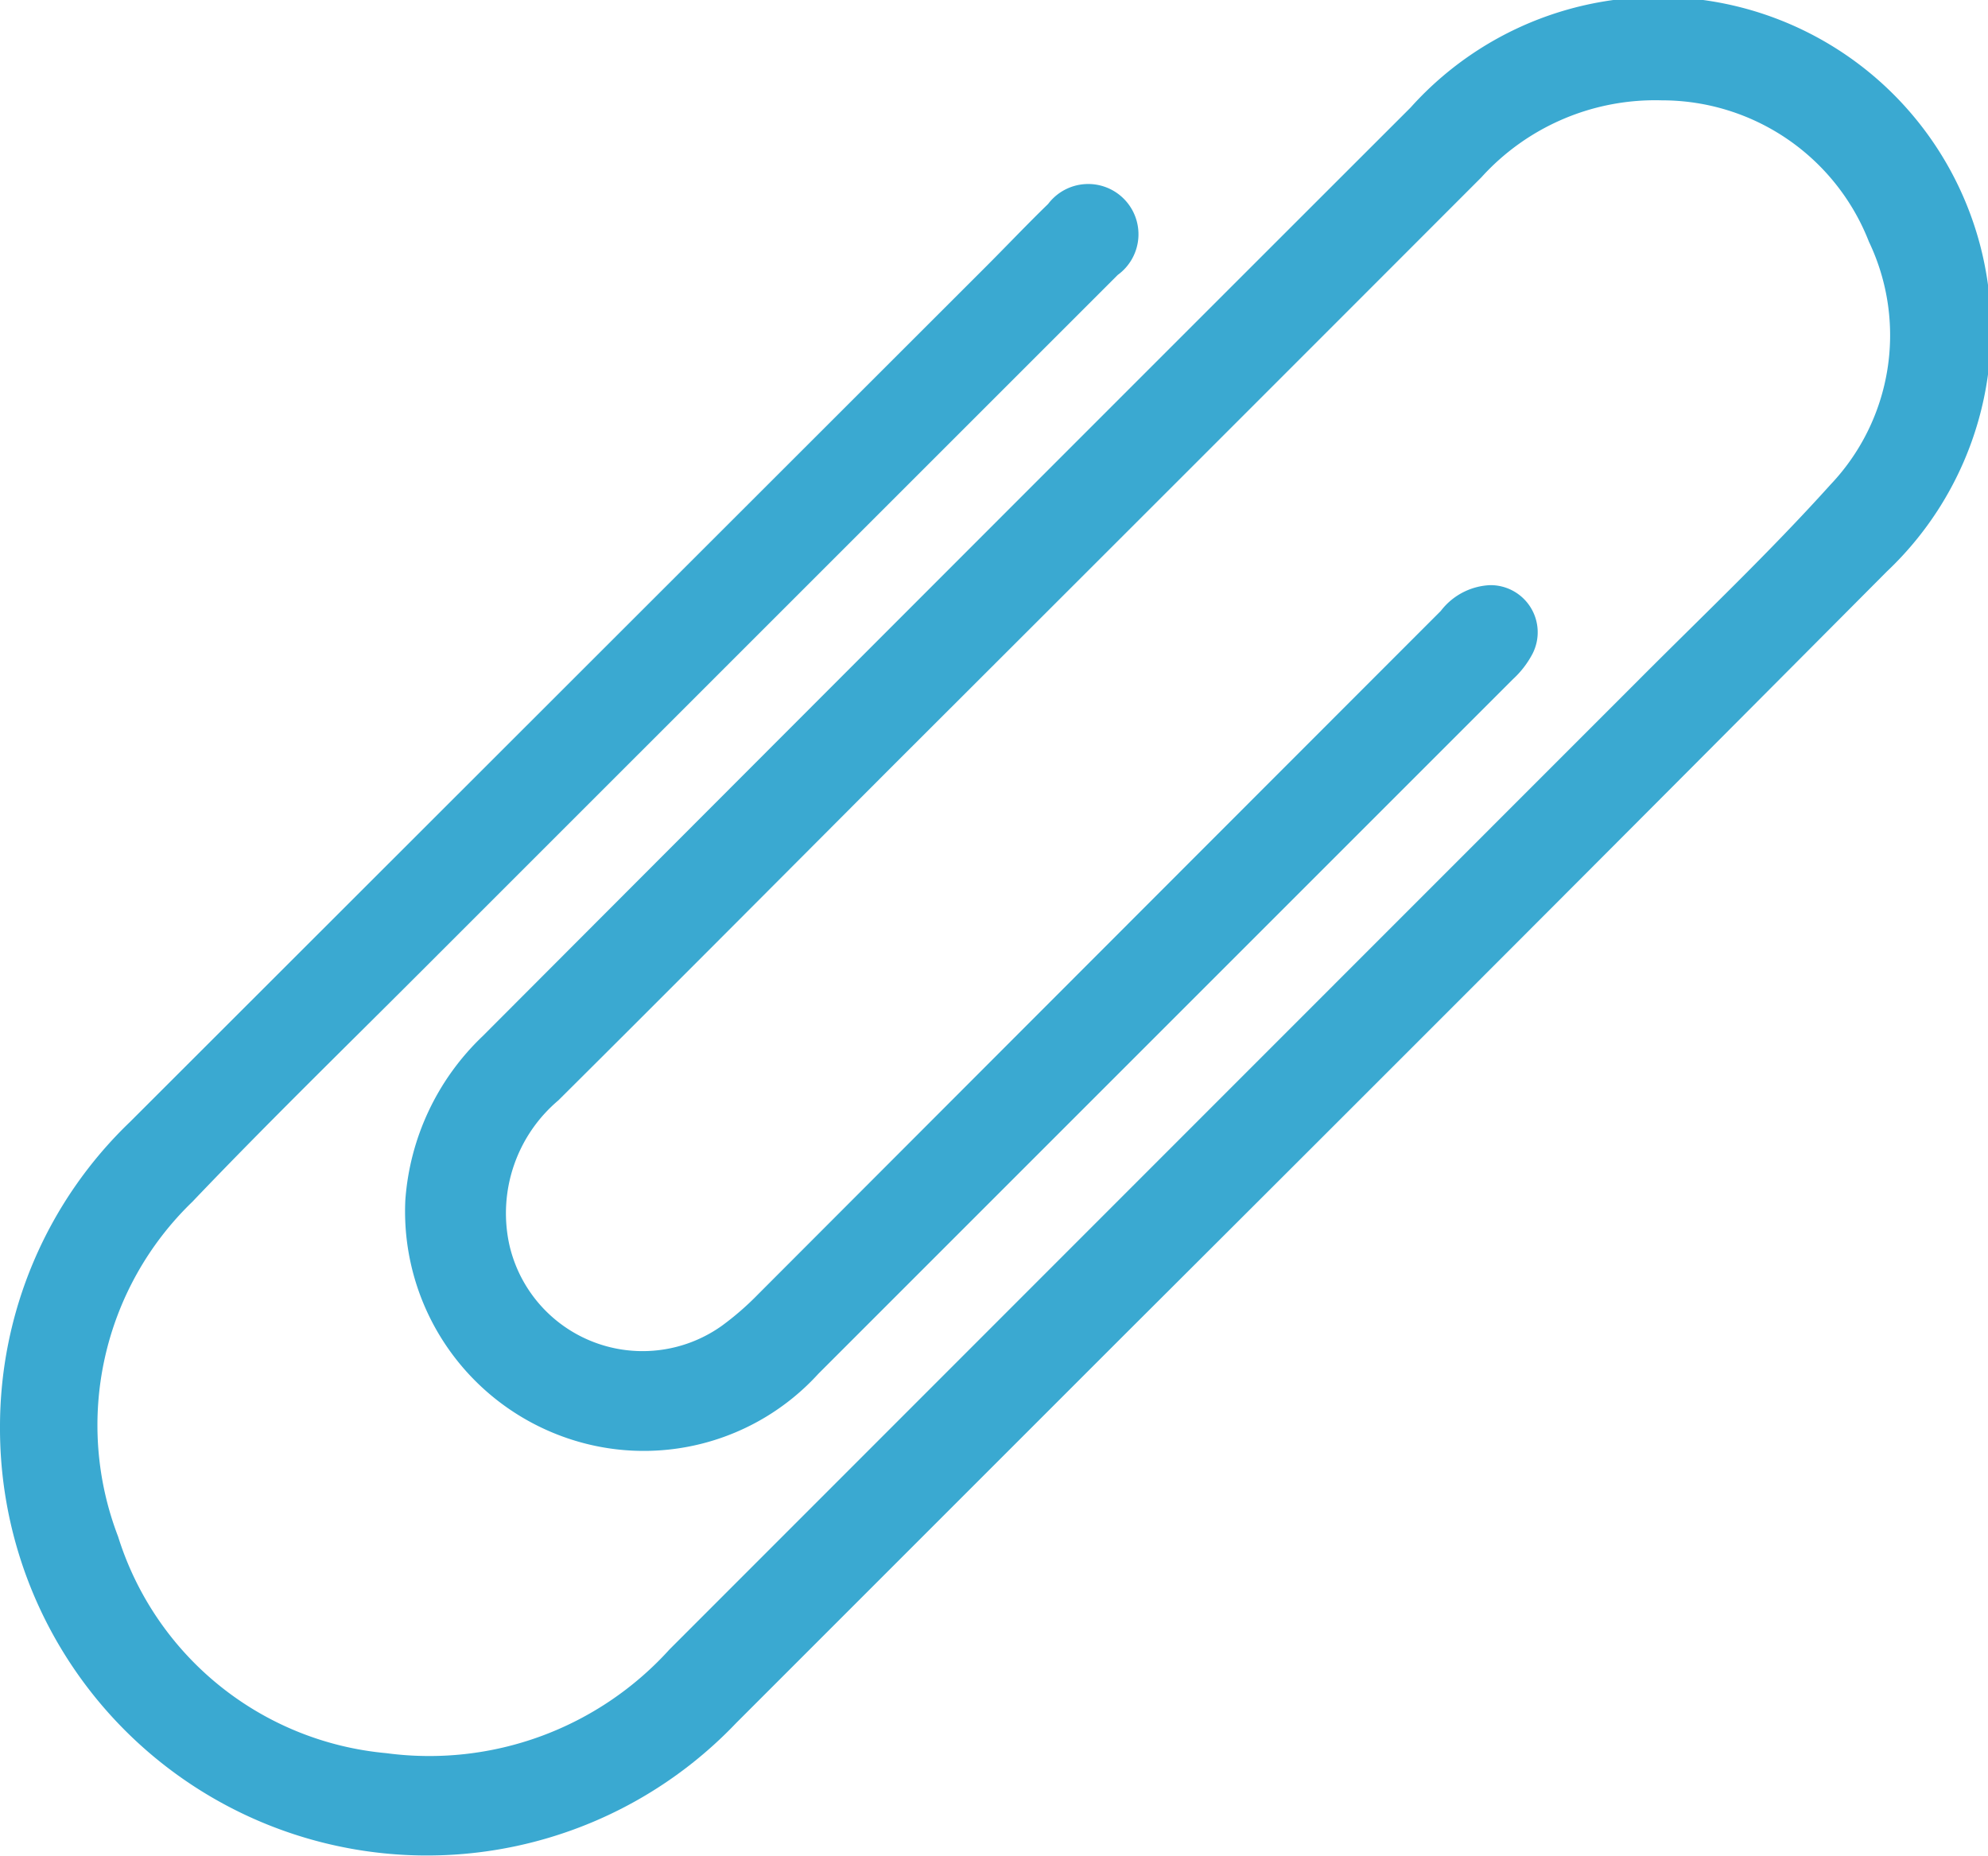<svg xmlns="http://www.w3.org/2000/svg" width="12.105" height="11.302" viewBox="0 0 12.105 11.302">
  <g id="그룹_131" data-name="그룹 131" transform="translate(-98.213 -3840.938)">
    <g id="noun_Clip_1887657" transform="translate(98.213 3840.938)">
      <g id="Camada_2" data-name="Camada 2" transform="translate(0 0)">
        <g id="Your_Icon" data-name="Your Icon" transform="translate(0 0)">
          <path id="패스_17" data-name="패스 17" d="M0,8.691a2.57,2.57,0,0,1,.792-1.86l5.214-5.21c.126-.126.248-.255.376-.379a.306.306,0,1,1,.424.432L2.546,5.933c-.46.46-.926.914-1.375,1.385A1.89,1.89,0,0,0,.719,9.356a1.89,1.89,0,0,0,1.633,1.319,1.972,1.972,0,0,0,1.725-.632L9.984,4.134c.39-.391.792-.772,1.161-1.182a1.321,1.321,0,0,0,.235-1.48A1.352,1.352,0,0,0,10.12.611a1.427,1.427,0,0,0-1.1.469Q7.232,2.87,5.443,4.656C4.762,5.338,4.082,6.022,3.4,6.7a.9.9,0,0,0-.3.873.832.832,0,0,0,1.295.5,1.753,1.753,0,0,0,.222-.193Q6.694,5.8,8.773,3.72a.4.4,0,0,1,.3-.157.287.287,0,0,1,.259.417.568.568,0,0,1-.119.155l-4.23,4.23a1.438,1.438,0,0,1-1.532.391,1.459,1.459,0,0,1-.983-1.447,1.53,1.53,0,0,1,.471-1Q5.763,3.479,8.589.655a2.026,2.026,0,1,1,2.9,2.825Q9.168,5.813,6.836,8.138L4.483,10.491A2.6,2.6,0,0,1,0,8.691Z" transform="translate(0 0)" fill="#3aa9d1"/>
        </g>
      </g>
    </g>
  </g>
</svg>

